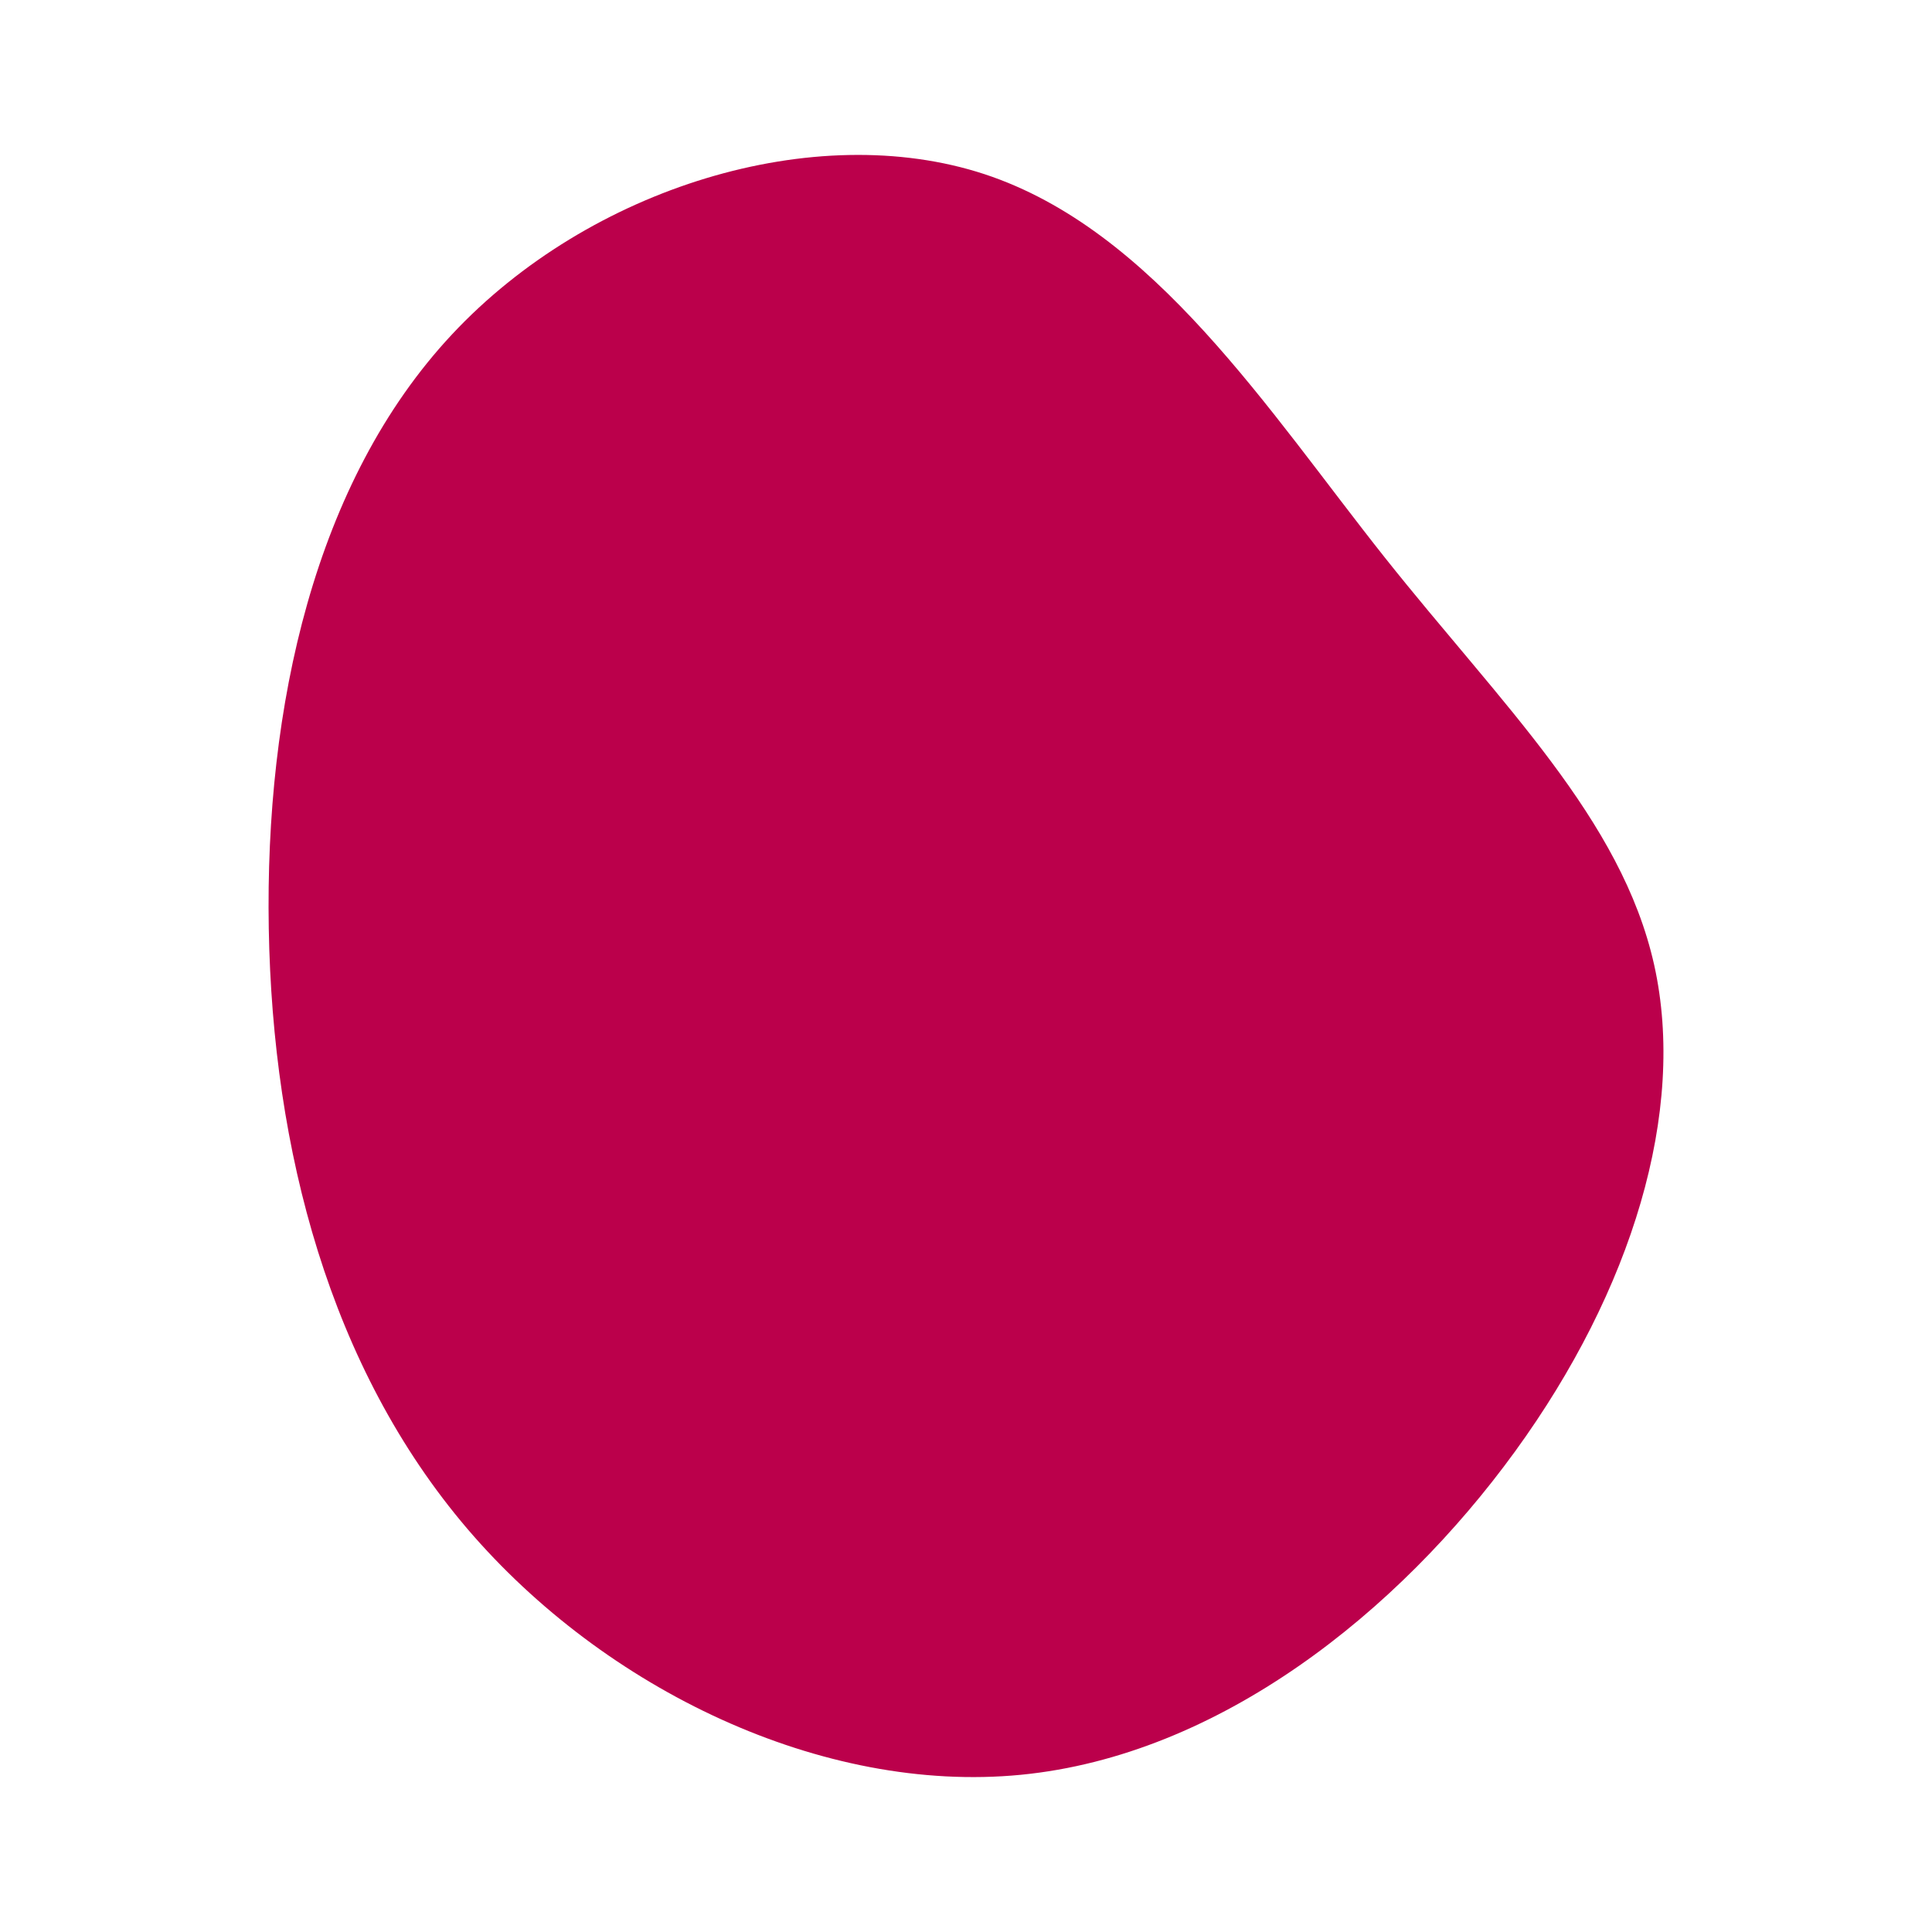 <svg id="visual" viewBox="0 0 1000 1000" width="1000" height="1000" xmlns="http://www.w3.org/2000/svg" xmlns:xlink="http://www.w3.org/1999/xlink" version="1.1"><g transform="translate(538.414 482.627)"><path d="M178.4 -194C238.9 -117.9 300.9 -58.9 317.8 16.9C334.6 92.6 306.3 185.3 245.8 268.6C185.3 351.9 92.6 426 -10 436C-112.7 446 -225.3 392 -296.5 308.7C-367.7 225.3 -397.3 112.7 -399.3 -2C-401.3 -116.7 -375.7 -233.3 -304.5 -309.5C-233.3 -385.7 -116.7 -421.3 -28.9 -392.5C58.9 -363.6 117.9 -270.2 178.4 -194" fill="#BB004B"></path></g></svg>